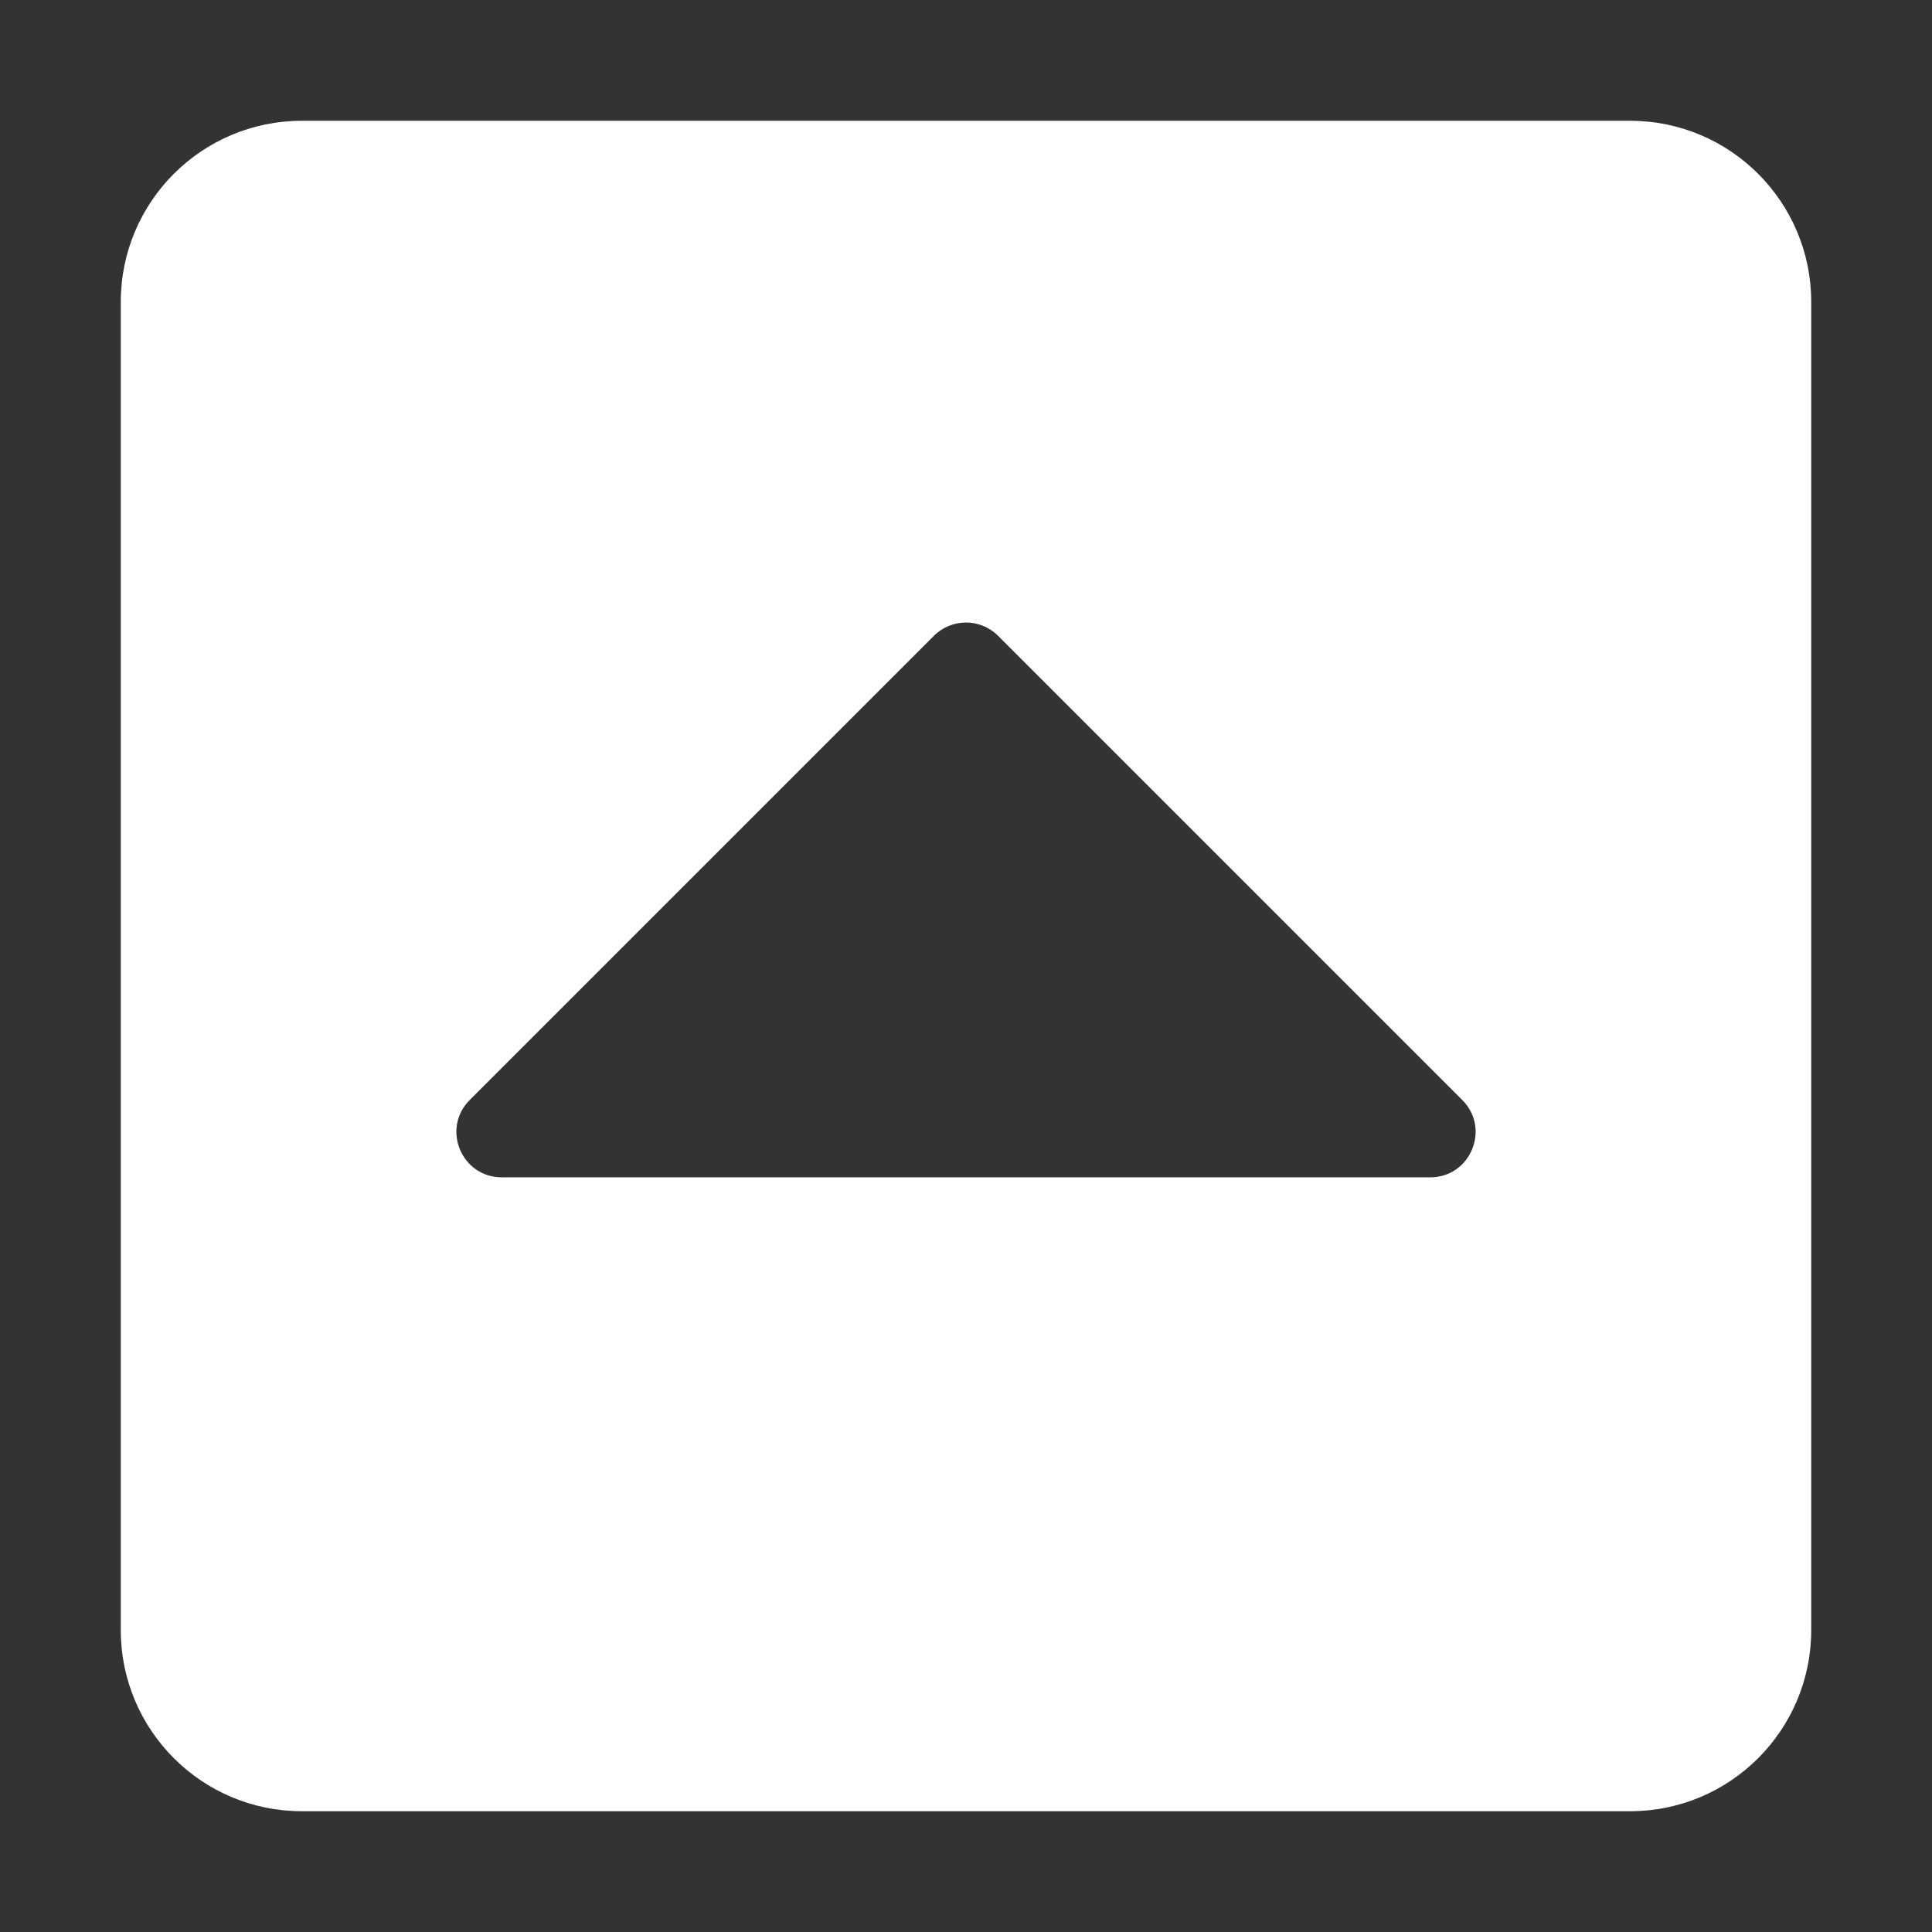 <svg width="31" height="31" viewBox="0 0 31 31" fill="none" xmlns="http://www.w3.org/2000/svg">
<rect x="0" y="0" width="31" height="31" fill="#333333" stroke="none"/>
<path d="M1.938 26.156V4.844C1.938 3.239 3.239 1.938 4.844 1.938H26.156C27.761 1.938 29.062 3.239 29.062 4.844V26.156C29.062 27.761 27.761 29.062 26.156 29.062H4.844C3.239 29.062 1.938 27.761 1.938 26.156ZM23.463 17.65L16.014 10.201C15.73 9.918 15.27 9.918 14.986 10.201L7.537 17.65C7.079 18.108 7.404 18.891 8.051 18.891H22.949C23.596 18.891 23.921 18.108 23.463 17.65Z" fill="white"/>
</svg>
